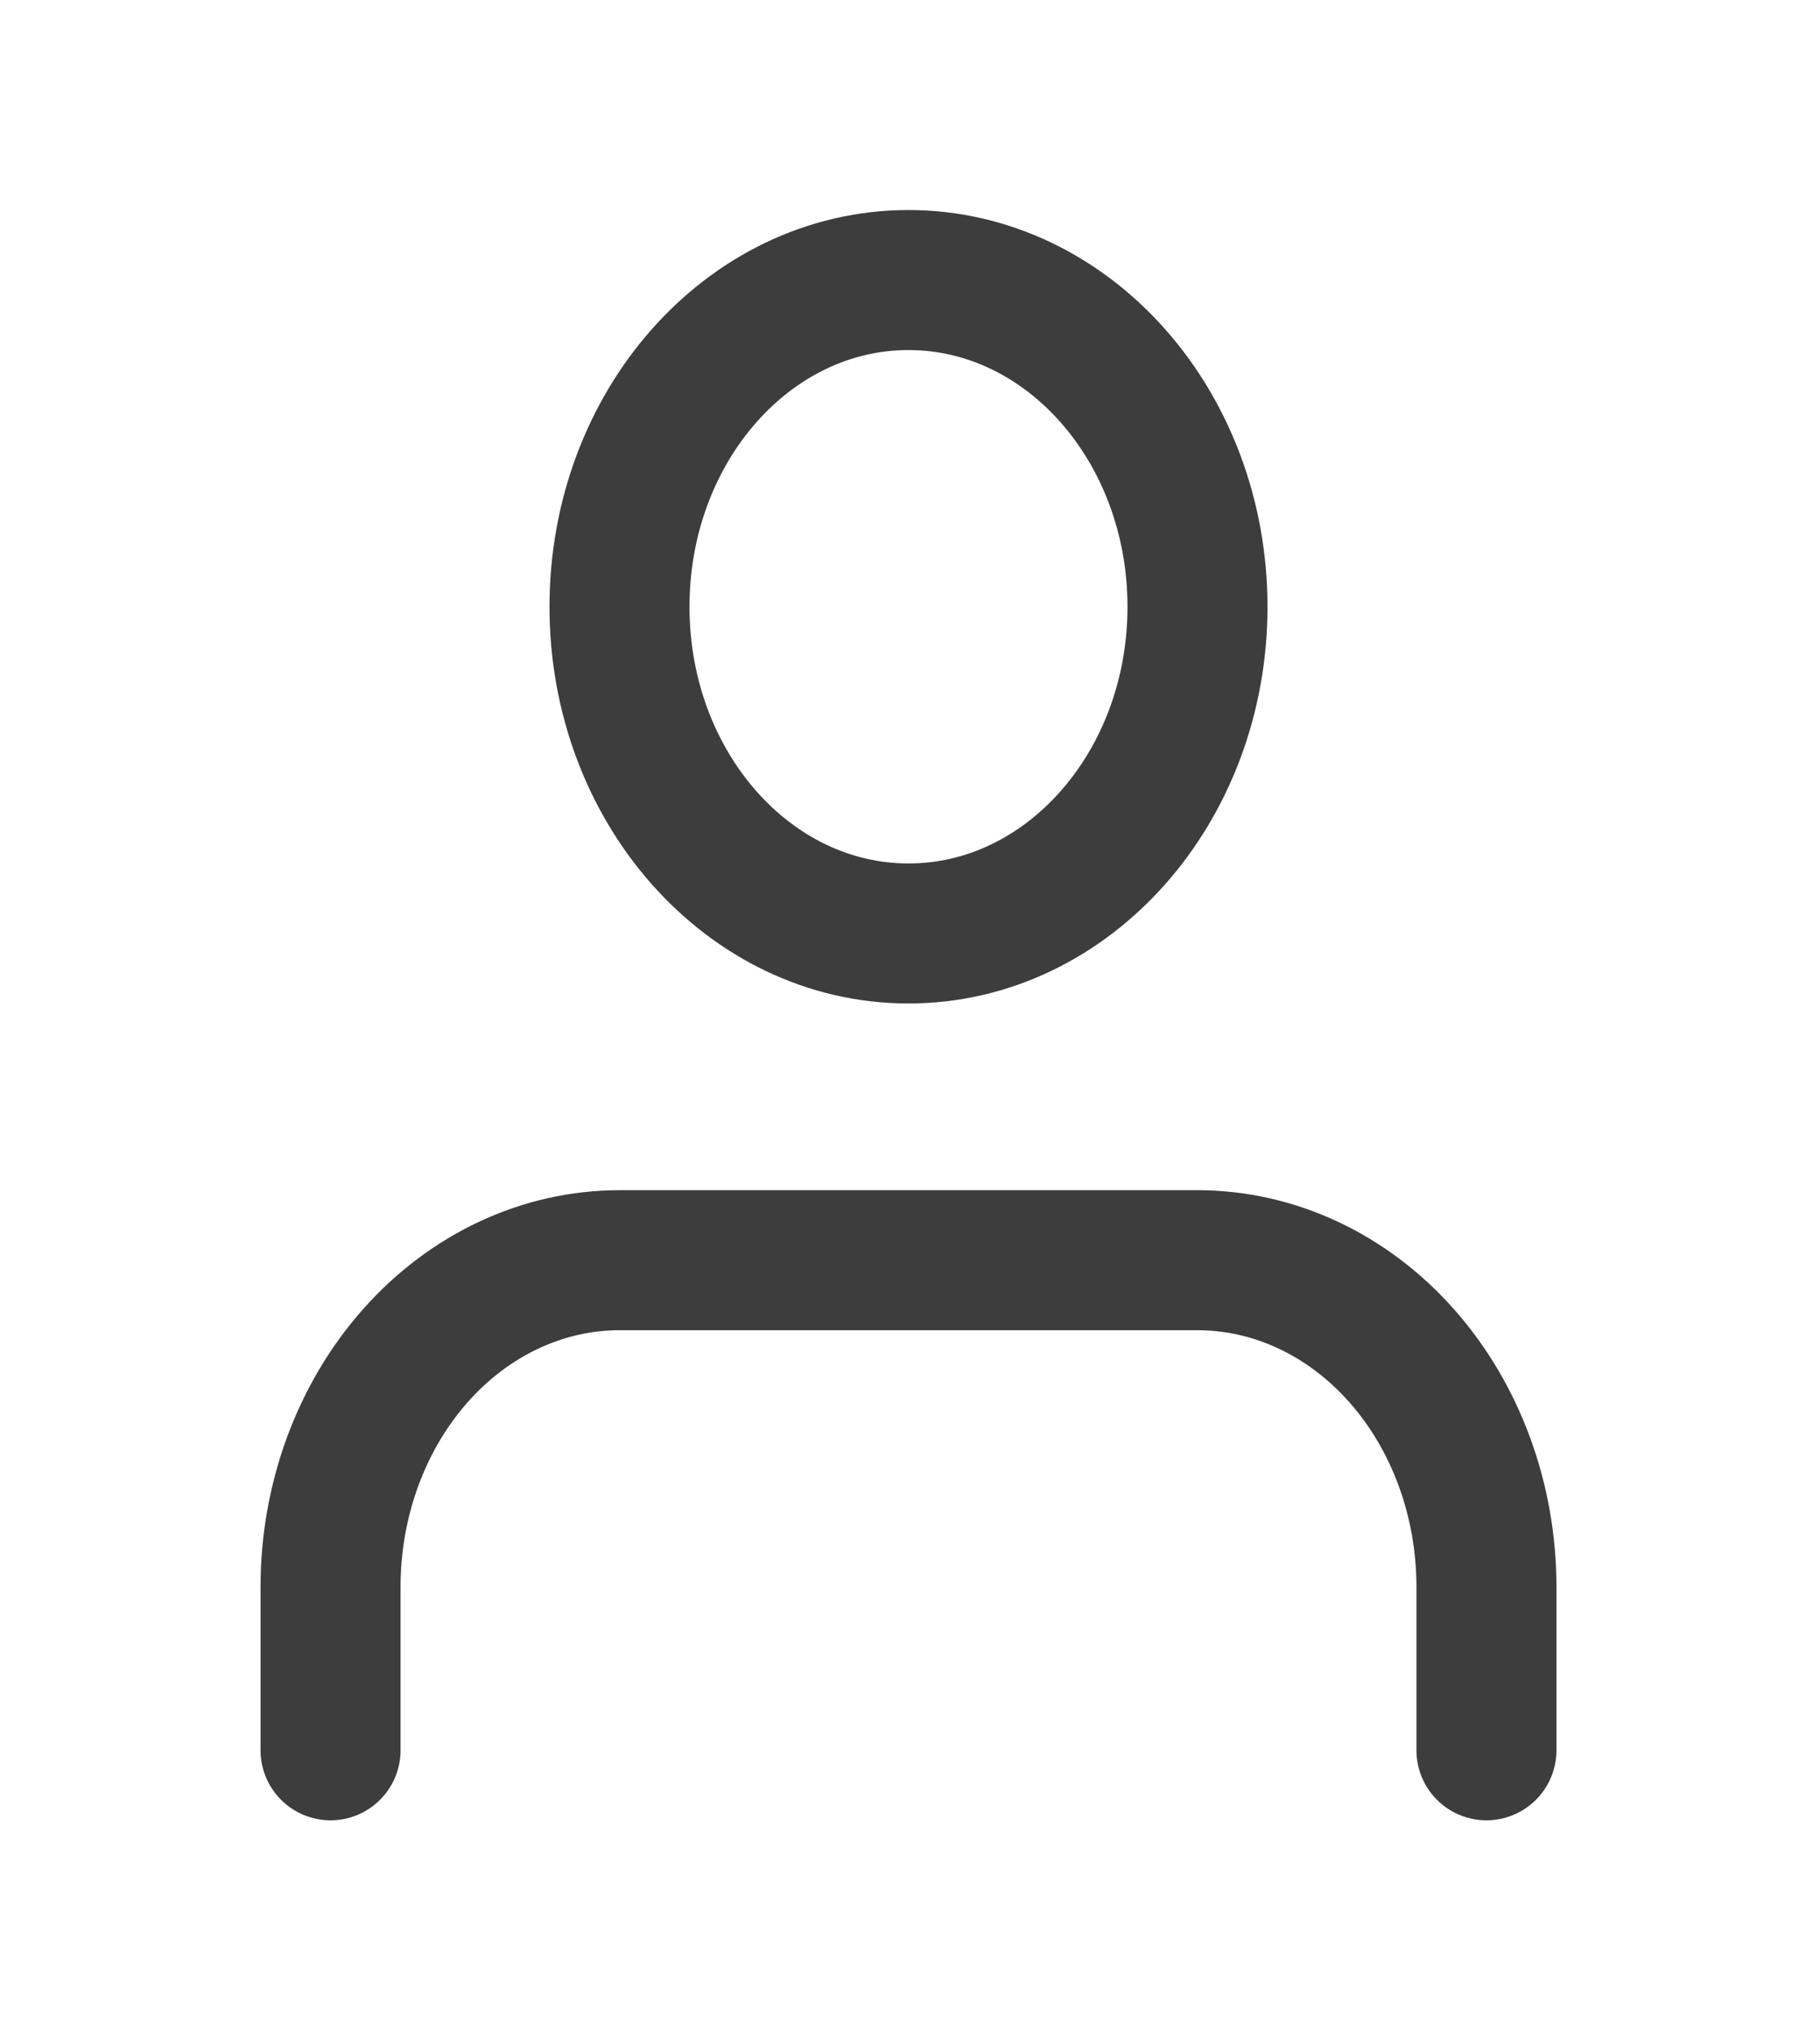 <svg width="26" height="29" viewBox="0 0 26 29" fill="none" xmlns="http://www.w3.org/2000/svg">
<path d="M21.235 25V22.667C21.235 21.429 20.8 20.242 20.026 19.367C19.252 18.492 18.202 18 17.107 18H8.85C7.755 18 6.705 18.492 5.931 19.367C5.157 20.242 4.722 21.429 4.722 22.667V25" stroke="#3D3D3D" stroke-width="2" stroke-linecap="round" stroke-linejoin="round"/>
<path d="M12.978 13.333C15.258 13.333 17.107 11.244 17.107 8.667C17.107 6.089 15.258 4 12.978 4C10.698 4 8.85 6.089 8.85 8.667C8.85 11.244 10.698 13.333 12.978 13.333Z" stroke="#3D3D3D" stroke-width="2" stroke-linecap="round" stroke-linejoin="round"/>
</svg>
